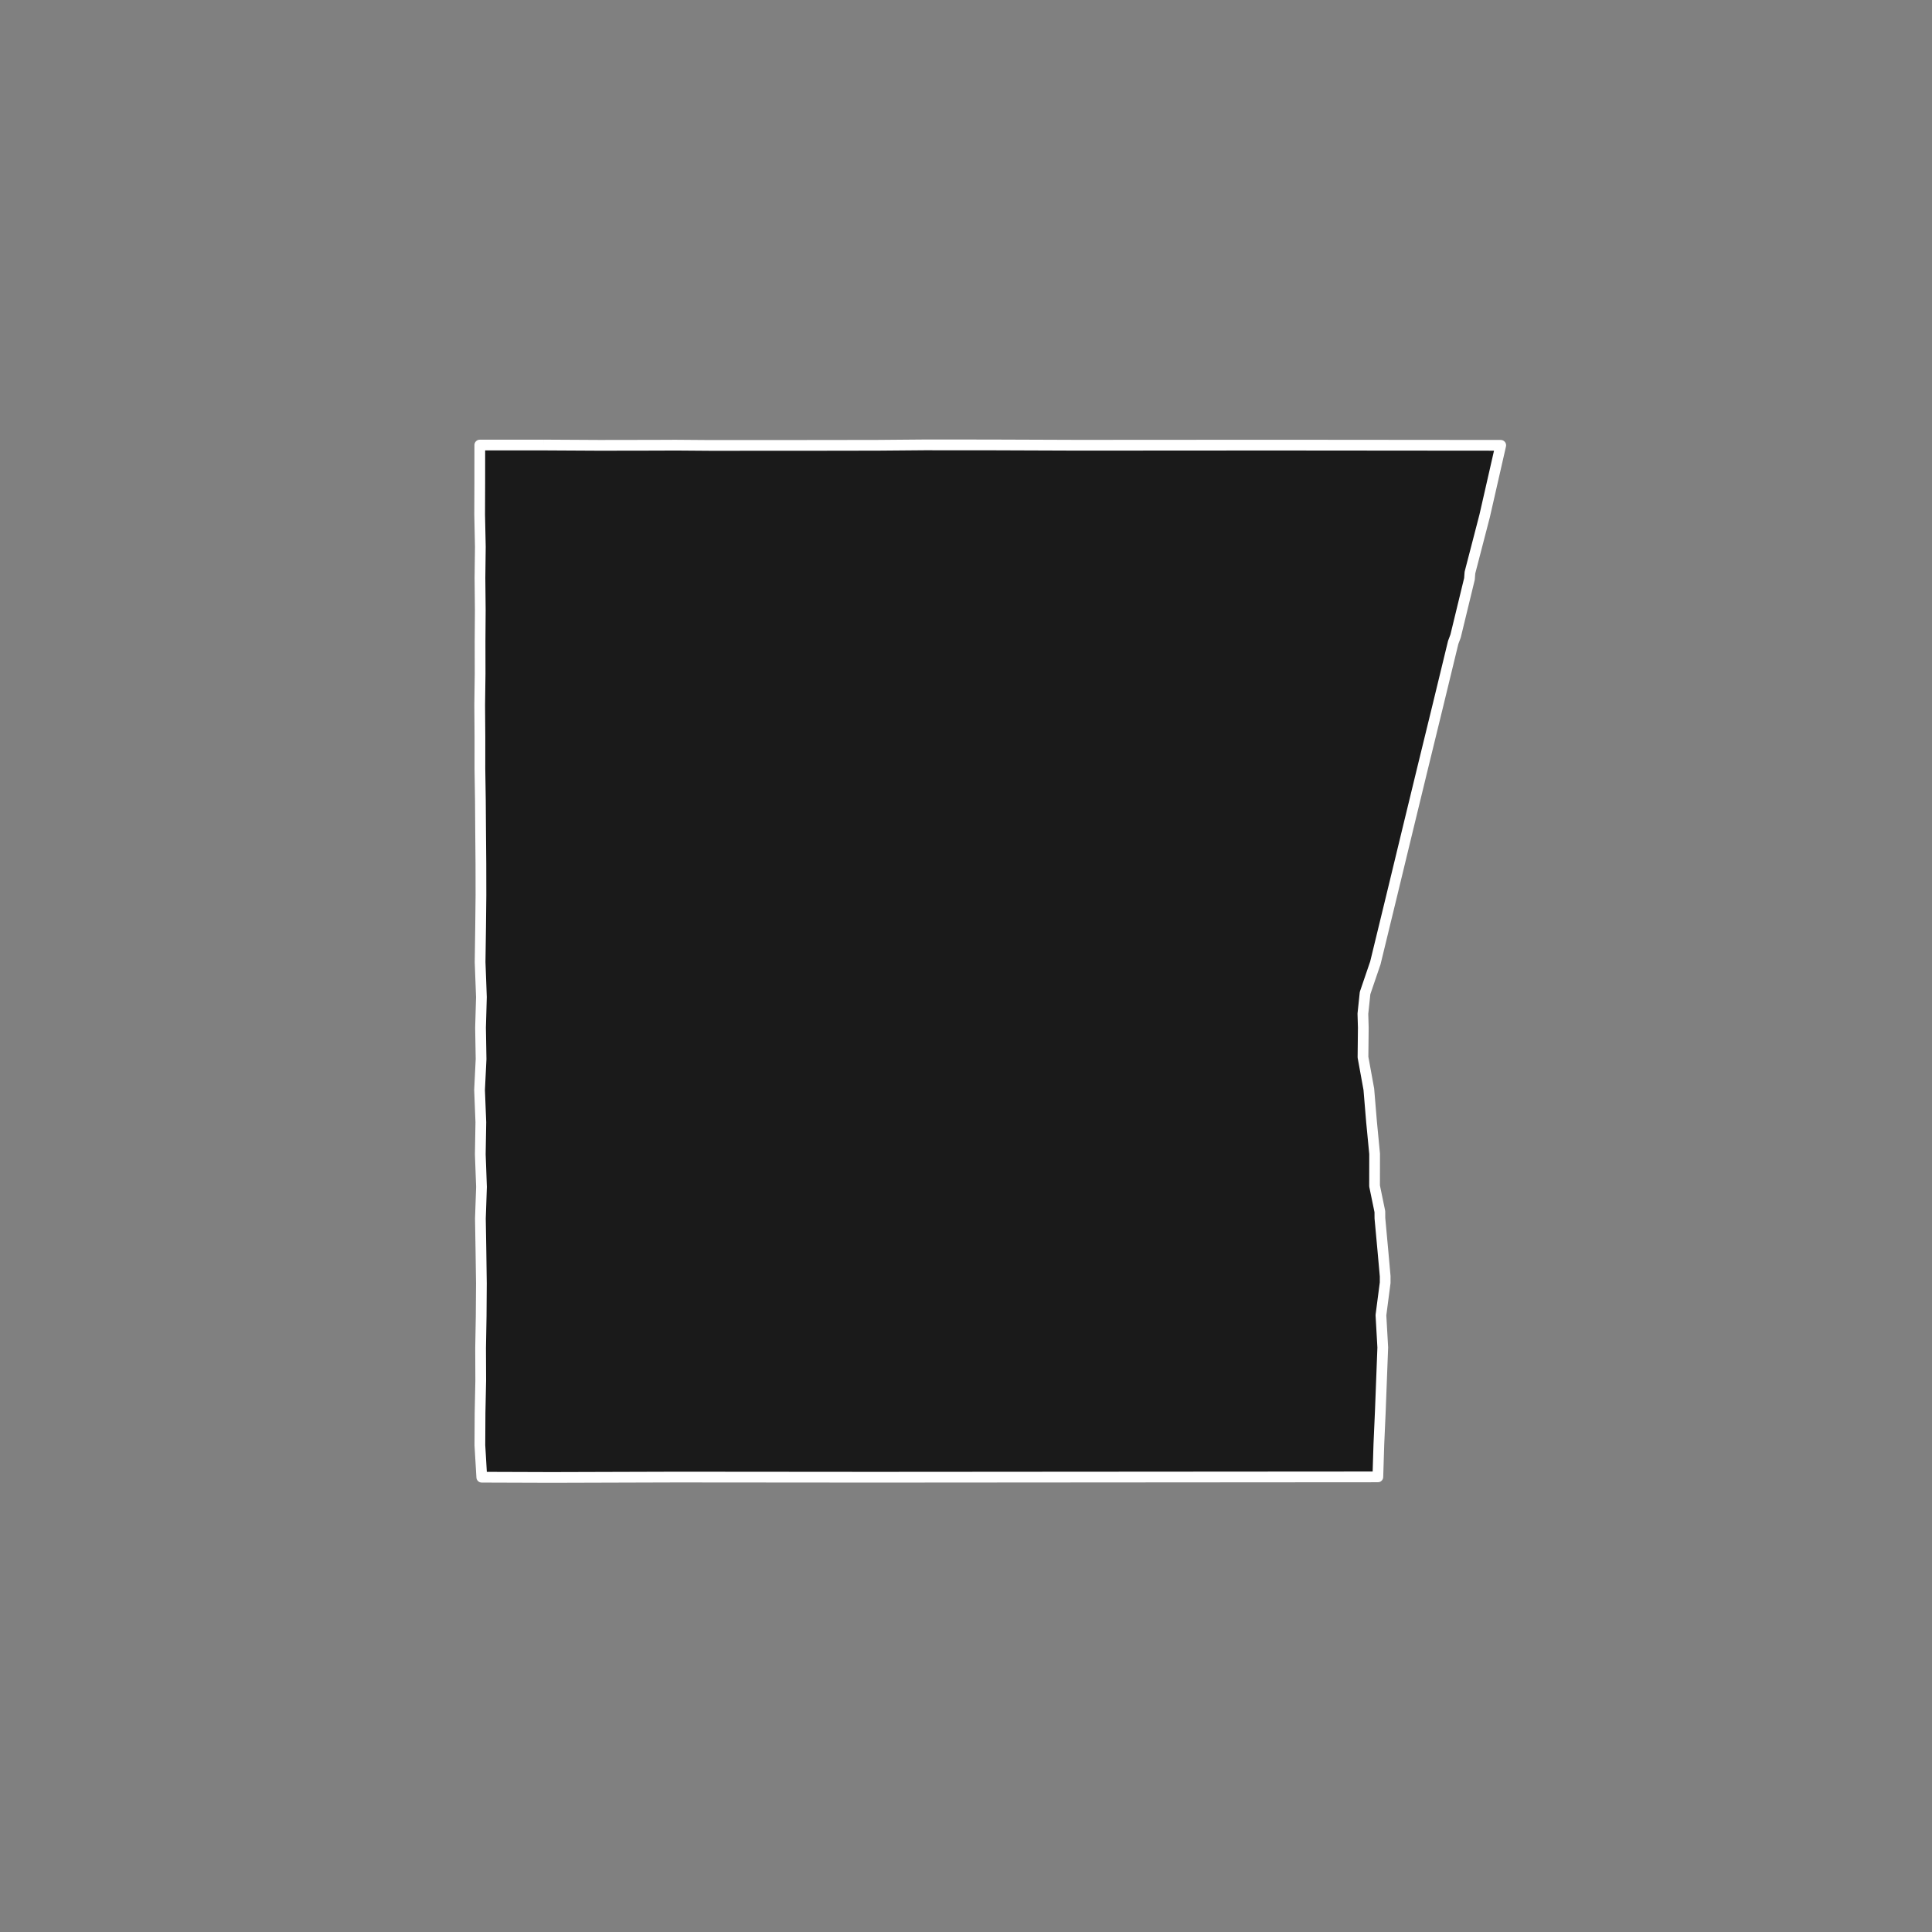 <?xml version="1.0" encoding="utf-8" standalone="no"?>
<!DOCTYPE svg PUBLIC "-//W3C//DTD SVG 1.1//EN"
  "http://www.w3.org/Graphics/SVG/1.1/DTD/svg11.dtd">
<!-- Created with matplotlib (https://matplotlib.org/) -->
<svg height="720pt" version="1.1" viewBox="0 0 720 720" width="720pt" xmlns="http://www.w3.org/2000/svg" xmlns:xlink="http://www.w3.org/1999/xlink">
 <rect x="0" y="0" width="720" height="720" fill="#808080" stroke="none"/>
 <defs>
  <style type="text/css">*{stroke-linecap:butt;stroke-linejoin:round;}</style>
 </defs>
 <g id="figure_1">
  <g id="patch_1">
   <path d="M 0 720 
L 720 720 
L 720 0 
L 0 0 
z
" style="fill:none;"/>
  </g>
  <g id="axes_1">
   <g id="patch_2">
    <path clip-path="url(#pec41b3ae4d)" d="M 202.64 165.847 
L 223.406 165.962 
L 244.214 165.929 
L 251.665 165.896 
L 264.913 165.996 
L 285.623 165.985 
L 305.255 165.976 
L 327.319 165.94 
L 344.424 165.797 
L 368.496 165.807 
L 401.458 165.929 
L 474.263 165.884 
L 537.806 165.937 
L 559.281 165.955 
L 553.286 192.26 
L 547.798 213.407 
L 547.626 215.728 
L 542.449 237.063 
L 541.565 239.407 
L 535.854 262.956 
L 530.062 286.671 
L 524.338 310.253 
L 518.599 333.985 
L 515.745 345.729 
L 512.556 358.854 
L 508.722 370.086 
L 507.909 377.784 
L 508.062 382.987 
L 507.945 393.98 
L 510.121 405.923 
L 511.135 418.107 
L 512.279 429.995 
L 512.26 441.972 
L 514.234 451.537 
L 514.251 454.005 
L 515.375 466.24 
L 516.215 475.641 
L 516.21 478.04 
L 514.633 490.133 
L 515.317 502.156 
L 514.857 514.158 
L 514.395 526.229 
L 513.863 538.218 
L 513.487 550.392 
L 470.428 550.421 
L 402.056 550.468 
L 383.105 550.481 
L 364.01 550.495 
L 347.606 550.506 
L 325.686 550.522 
L 303.767 550.504 
L 252.192 550.462 
L 205.508 550.603 
L 179.538 550.515 
L 178.838 538.593 
L 178.904 526.572 
L 179.153 514.422 
L 179.104 502.376 
L 179.315 490.482 
L 179.401 478.302 
L 179.233 466.393 
L 179.028 454.118 
L 179.437 442.321 
L 178.99 430.19 
L 179.194 418.217 
L 178.719 406.187 
L 179.281 394.689 
L 179.08 382.996 
L 179.408 371.608 
L 178.92 358.544 
L 179.107 345.512 
L 179.234 333.626 
L 179.214 322.009 
L 179.11 309.98 
L 179.027 298.329 
L 178.848 286.539 
L 178.857 274.718 
L 178.771 262.754 
L 178.926 251.051 
L 178.905 239.088 
L 178.988 227.416 
L 178.868 215.403 
L 179.01 203.79 
L 178.758 191.826 
L 178.797 180.089 
L 178.806 165.857 
L 202.64 165.847 
" style="fill:#1a1a1a;stroke:#ffffff;stroke-linejoin:miter;stroke-width:4;"/>
   </g>
  </g>
 </g>
 <defs>
  <clipPath id="pec41b3ae4d">
   <rect height="543.6" width="558" x="90" y="86.4"/>
  </clipPath>
 </defs>
</svg>

